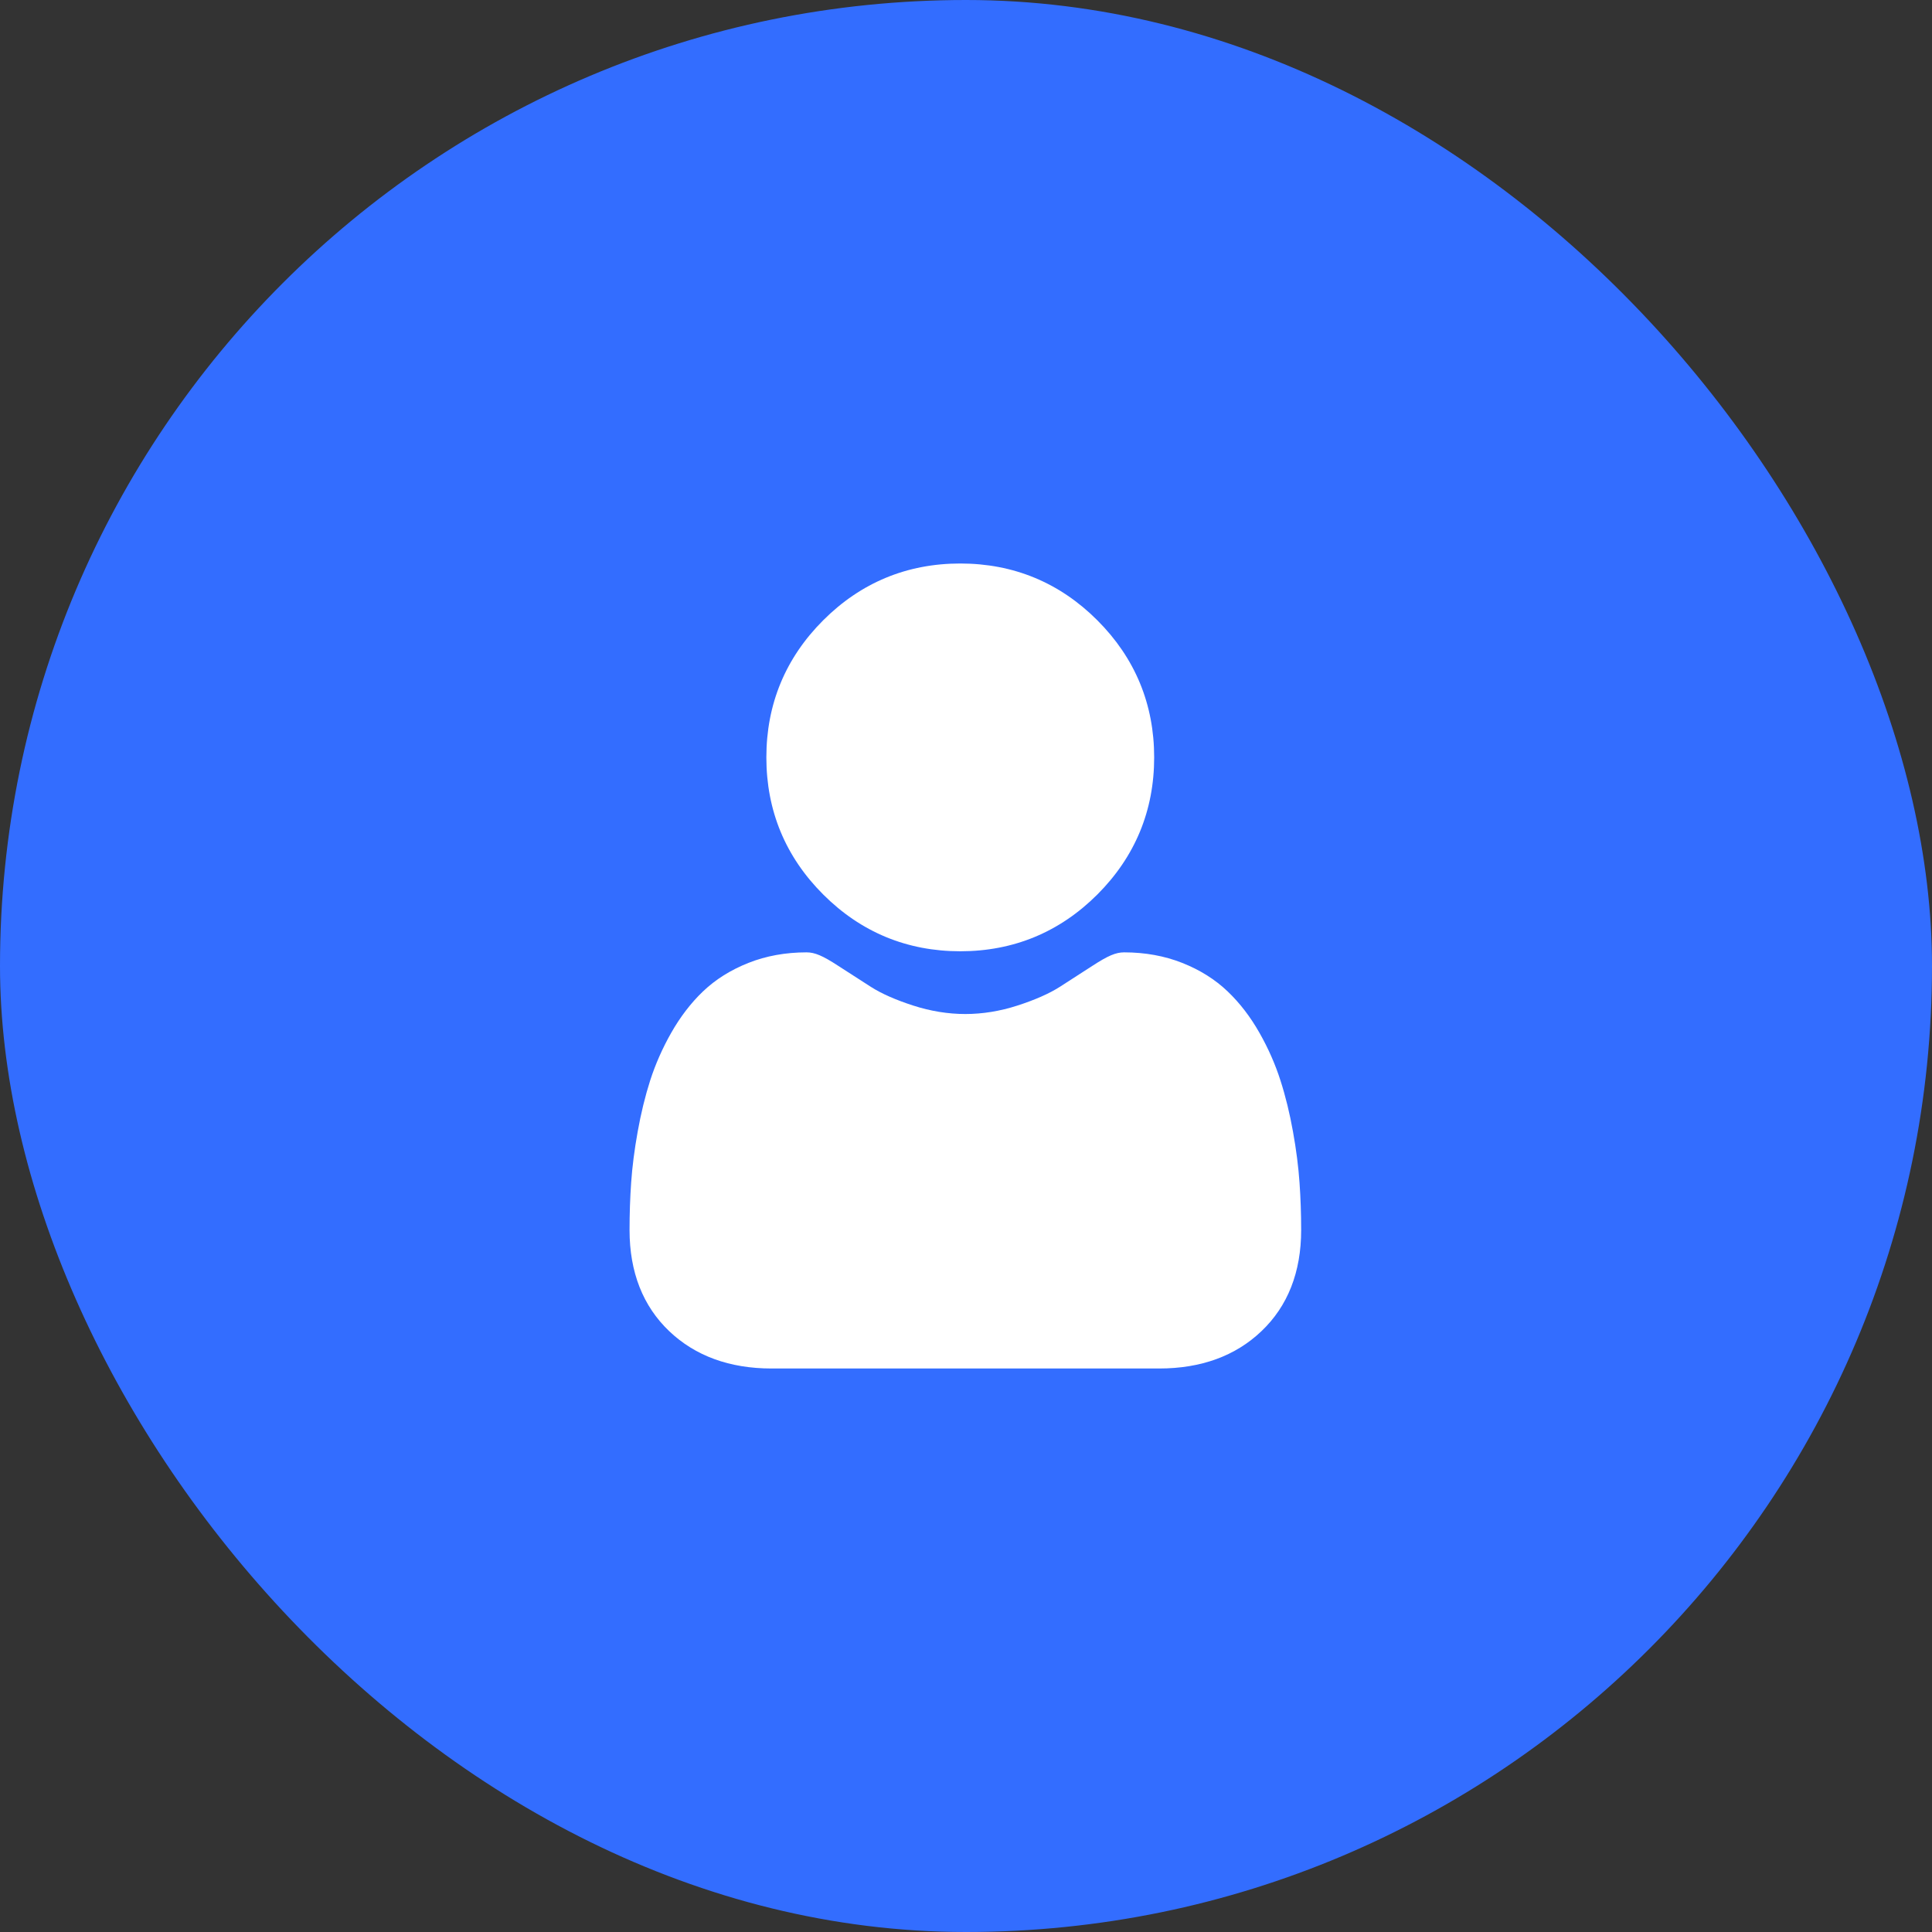 <svg width="48" height="48" viewBox="0 0 48 48" fill="none" xmlns="http://www.w3.org/2000/svg">
<rect x="0" y="0" width="48" height="48" fill="#333333" stroke="none"/>
<rect width="48" height="48" rx="24" fill="#336DFF"/>
<g clip-path="url(#clip0_175_4277)">
<path d="M23.858 23.634C25.181 23.634 26.327 23.159 27.264 22.223C28.2 21.286 28.675 20.141 28.675 18.817C28.675 17.494 28.2 16.348 27.263 15.411C26.327 14.475 25.181 14 23.858 14C22.534 14 21.388 14.475 20.452 15.411C19.515 16.348 19.04 17.494 19.04 18.817C19.04 20.141 19.515 21.287 20.452 22.223C21.388 23.159 22.534 23.634 23.858 23.634Z" fill="white"/>
<path d="M32.286 29.379C32.259 28.99 32.205 28.564 32.124 28.116C32.043 27.663 31.939 27.236 31.813 26.845C31.684 26.441 31.508 26.042 31.291 25.66C31.066 25.263 30.801 24.918 30.503 24.634C30.193 24.336 29.812 24.097 29.372 23.923C28.933 23.749 28.448 23.661 27.928 23.661C27.723 23.661 27.526 23.745 27.145 23.993C26.91 24.146 26.636 24.323 26.329 24.519C26.067 24.686 25.712 24.843 25.274 24.984C24.846 25.122 24.412 25.193 23.983 25.193C23.555 25.193 23.12 25.122 22.692 24.984C22.254 24.843 21.899 24.686 21.638 24.519C21.334 24.325 21.06 24.148 20.821 23.993C20.441 23.745 20.243 23.661 20.039 23.661C19.519 23.661 19.033 23.749 18.595 23.923C18.155 24.097 17.774 24.336 17.463 24.634C17.166 24.918 16.901 25.264 16.676 25.66C16.459 26.042 16.283 26.441 16.153 26.845C16.028 27.236 15.924 27.663 15.843 28.116C15.762 28.564 15.708 28.989 15.681 29.38C15.654 29.762 15.641 30.16 15.641 30.561C15.641 31.605 15.973 32.45 16.627 33.073C17.273 33.688 18.129 34 19.169 34H28.799C29.839 34 30.694 33.689 31.34 33.073C31.995 32.45 32.327 31.605 32.327 30.561C32.327 30.158 32.313 29.76 32.286 29.379Z" fill="white"/>
</g>
<defs>
<clipPath id="clip0_175_4277">
<rect width="20" height="20" fill="white" transform="translate(14 14)"/>
</clipPath>
</defs>
</svg>
